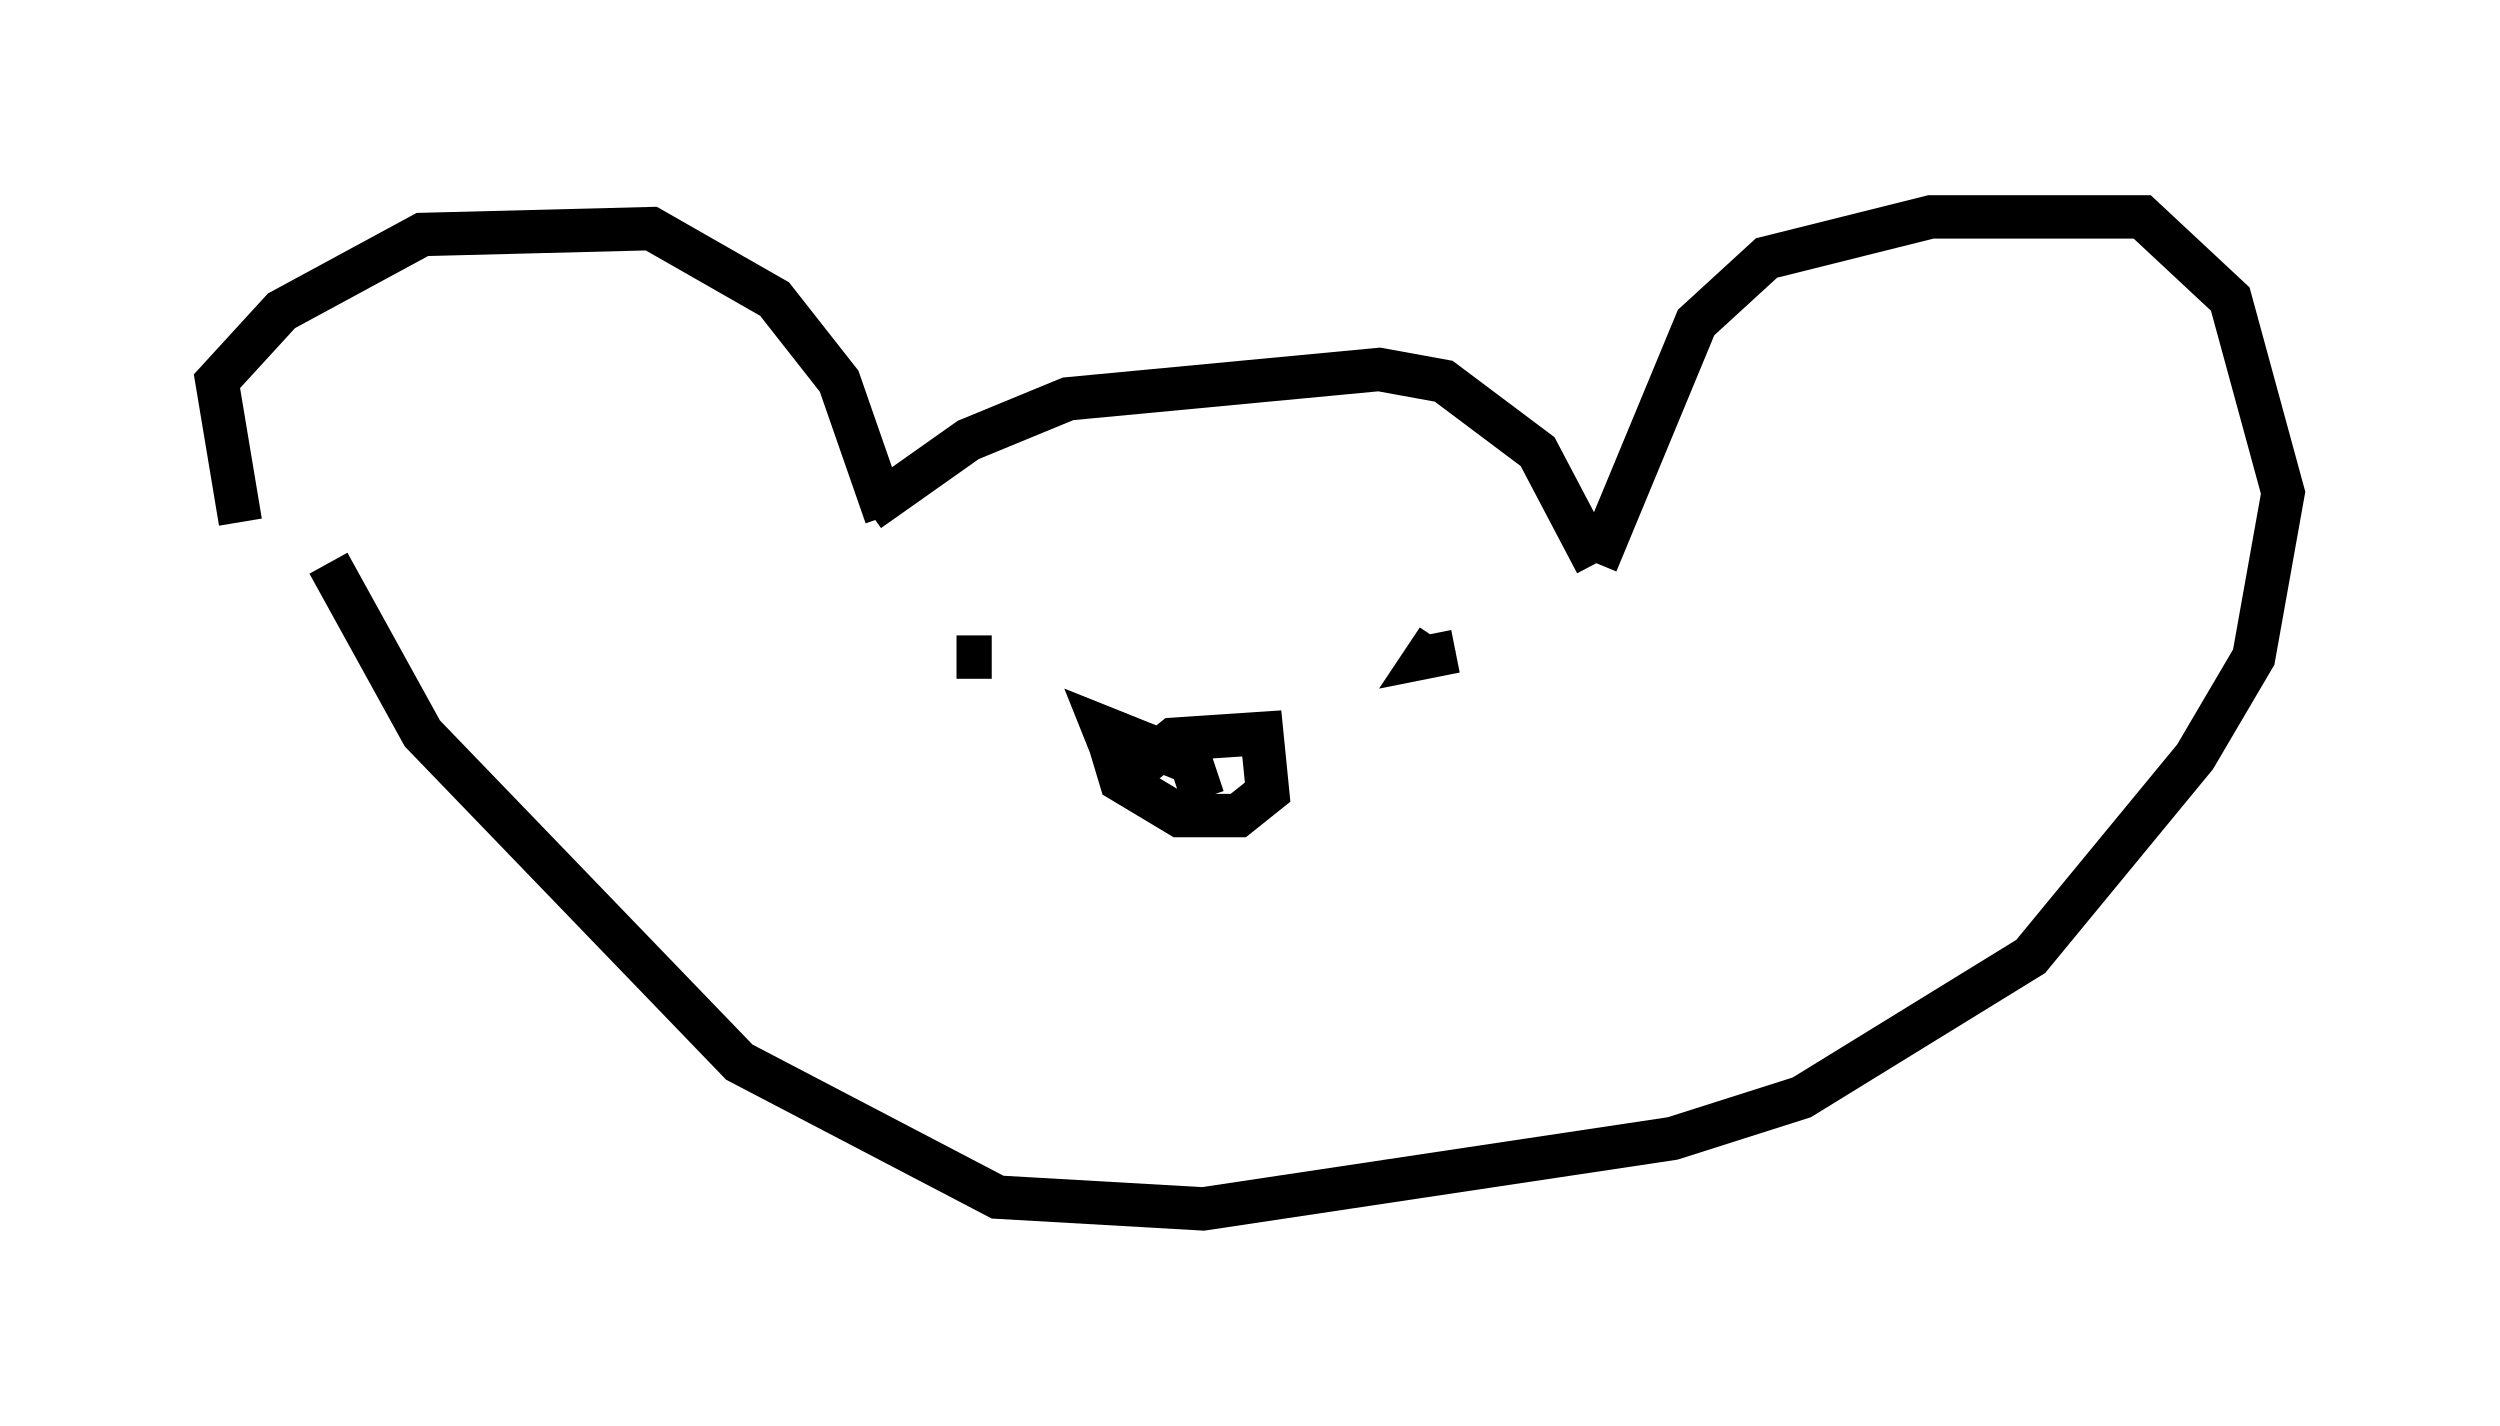 <?xml version="1.0" encoding="utf-8" ?>
<svg baseProfile="full" height="32.868" version="1.1" width="57.631" xmlns="http://www.w3.org/2000/svg" xmlns:ev="http://www.w3.org/2001/xml-events" xmlns:xlink="http://www.w3.org/1999/xlink"><defs /><rect fill="white" height="32.868" width="57.631" x="0" y="0" /><path d="M8.248, 15.284 m-2.706, -3.248 l-0.541, -3.248 1.488, -1.624 l3.248, -1.759 5.277, -0.135 l2.842, 1.624 1.488, 1.894 l1.083, 3.112 m-0.406, -0.135 l2.3, -1.624 2.3, -0.947 l7.172, -0.677 1.488, 0.271 l2.165, 1.624 1.353, 2.571 m0.0, 0.0 l2.3, -5.548 1.624, -1.488 l3.789, -0.947 4.871, 0.0 l2.03, 1.894 1.218, 4.465 l-0.677, 3.789 -1.353, 2.3 l-3.789, 4.601 -5.277, 3.248 l-2.977, 0.947 -10.825, 1.624 l-4.736, -0.271 -5.954, -3.112 l-7.307, -7.578 -2.165, -3.924 m15.291, 2.165 l-0.812, 0.0 m11.502, -0.135 l-0.677, 0.135 0.271, -0.406 m-7.713, 1.894 l0.406, 1.353 1.353, 0.812 l1.353, 0.0 0.677, -0.541 l-0.135, -1.353 -2.03, 0.135 l-0.677, 0.541 -0.677, -0.135 l-0.271, -0.677 2.03, 0.812 l0.271, 0.812 " fill="none" stroke="black" stroke-width="1" /></svg>